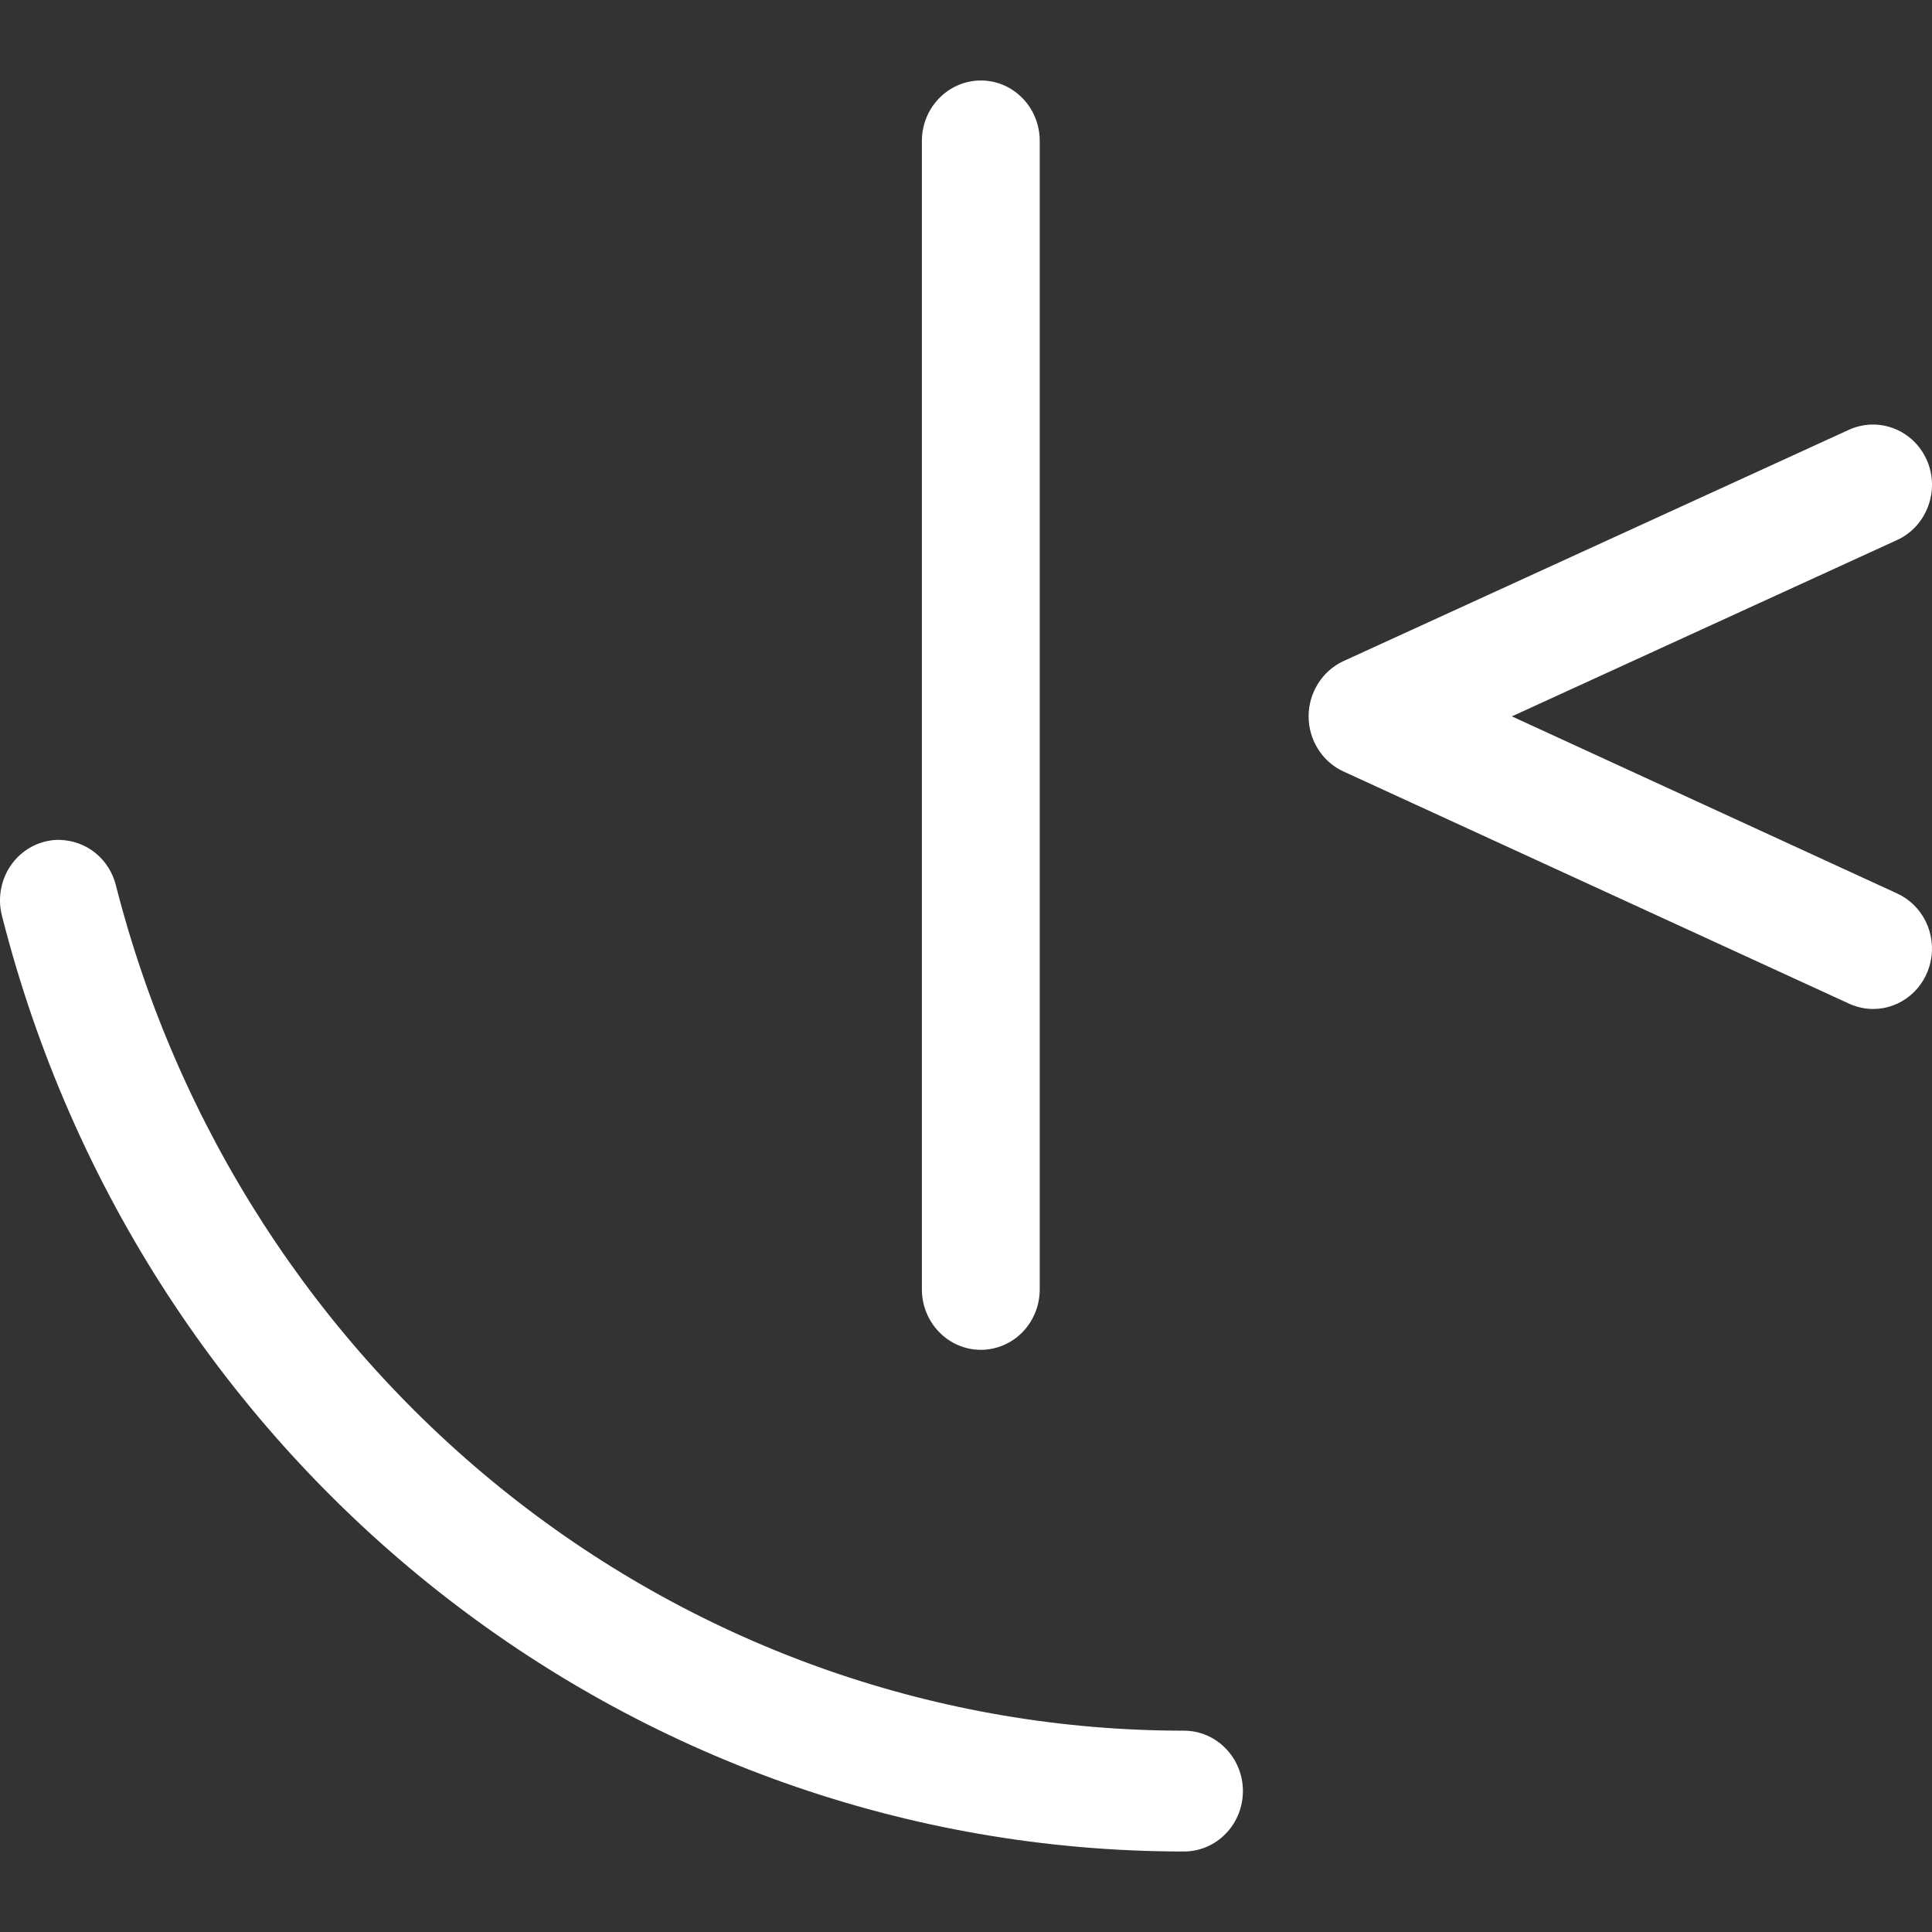 <svg width="24" height="24" viewBox="0 0 24 24" fill="none" xmlns="http://www.w3.org/2000/svg">
<rect x="0" y="0" width="24" height="24" fill="#333333" stroke="none"/>
<path fill-rule="evenodd" clip-rule="evenodd" d="M12.17 1C11.979 1.004 11.796 1.085 11.662 1.225C11.527 1.365 11.452 1.554 11.452 1.751V16.017C11.452 16.216 11.529 16.407 11.667 16.548C11.804 16.689 11.99 16.768 12.184 16.768C12.378 16.768 12.565 16.689 12.702 16.548C12.839 16.407 12.916 16.216 12.916 16.017V1.751C12.916 1.651 12.897 1.552 12.859 1.46C12.822 1.368 12.767 1.285 12.697 1.215C12.628 1.145 12.546 1.09 12.456 1.053C12.365 1.016 12.268 0.998 12.17 1ZM23.247 5.274C23.152 5.277 23.058 5.299 22.97 5.338L16.688 8.213C16.559 8.273 16.45 8.369 16.374 8.491C16.297 8.612 16.256 8.754 16.256 8.898C16.256 9.043 16.297 9.185 16.374 9.306C16.45 9.428 16.559 9.524 16.688 9.583L22.97 12.468C23.065 12.511 23.167 12.534 23.27 12.534C23.438 12.534 23.6 12.474 23.73 12.366C23.86 12.258 23.949 12.107 23.984 11.94C24.019 11.772 23.996 11.597 23.921 11.444C23.845 11.291 23.72 11.169 23.567 11.099L18.781 8.899L23.567 6.708C23.744 6.627 23.882 6.477 23.951 6.291C24.021 6.106 24.016 5.9 23.937 5.718C23.878 5.582 23.781 5.468 23.658 5.389C23.535 5.31 23.392 5.27 23.247 5.274ZM0.419 10.505C0.521 10.456 0.632 10.431 0.745 10.433V10.434C0.905 10.438 1.059 10.494 1.184 10.595C1.31 10.697 1.399 10.837 1.439 10.995C2.206 14.005 3.924 16.668 6.325 18.569C8.726 20.47 11.674 21.5 14.707 21.499C14.902 21.499 15.088 21.578 15.225 21.719C15.363 21.86 15.44 22.05 15.44 22.249C15.44 22.448 15.363 22.64 15.225 22.78C15.088 22.921 14.902 23 14.707 23C7.799 23 1.759 18.218 0.023 11.371C-0.005 11.259 -0.008 11.142 0.016 11.029C0.039 10.916 0.087 10.81 0.157 10.719C0.227 10.628 0.317 10.555 0.419 10.505Z" fill="white"/>
</svg>
